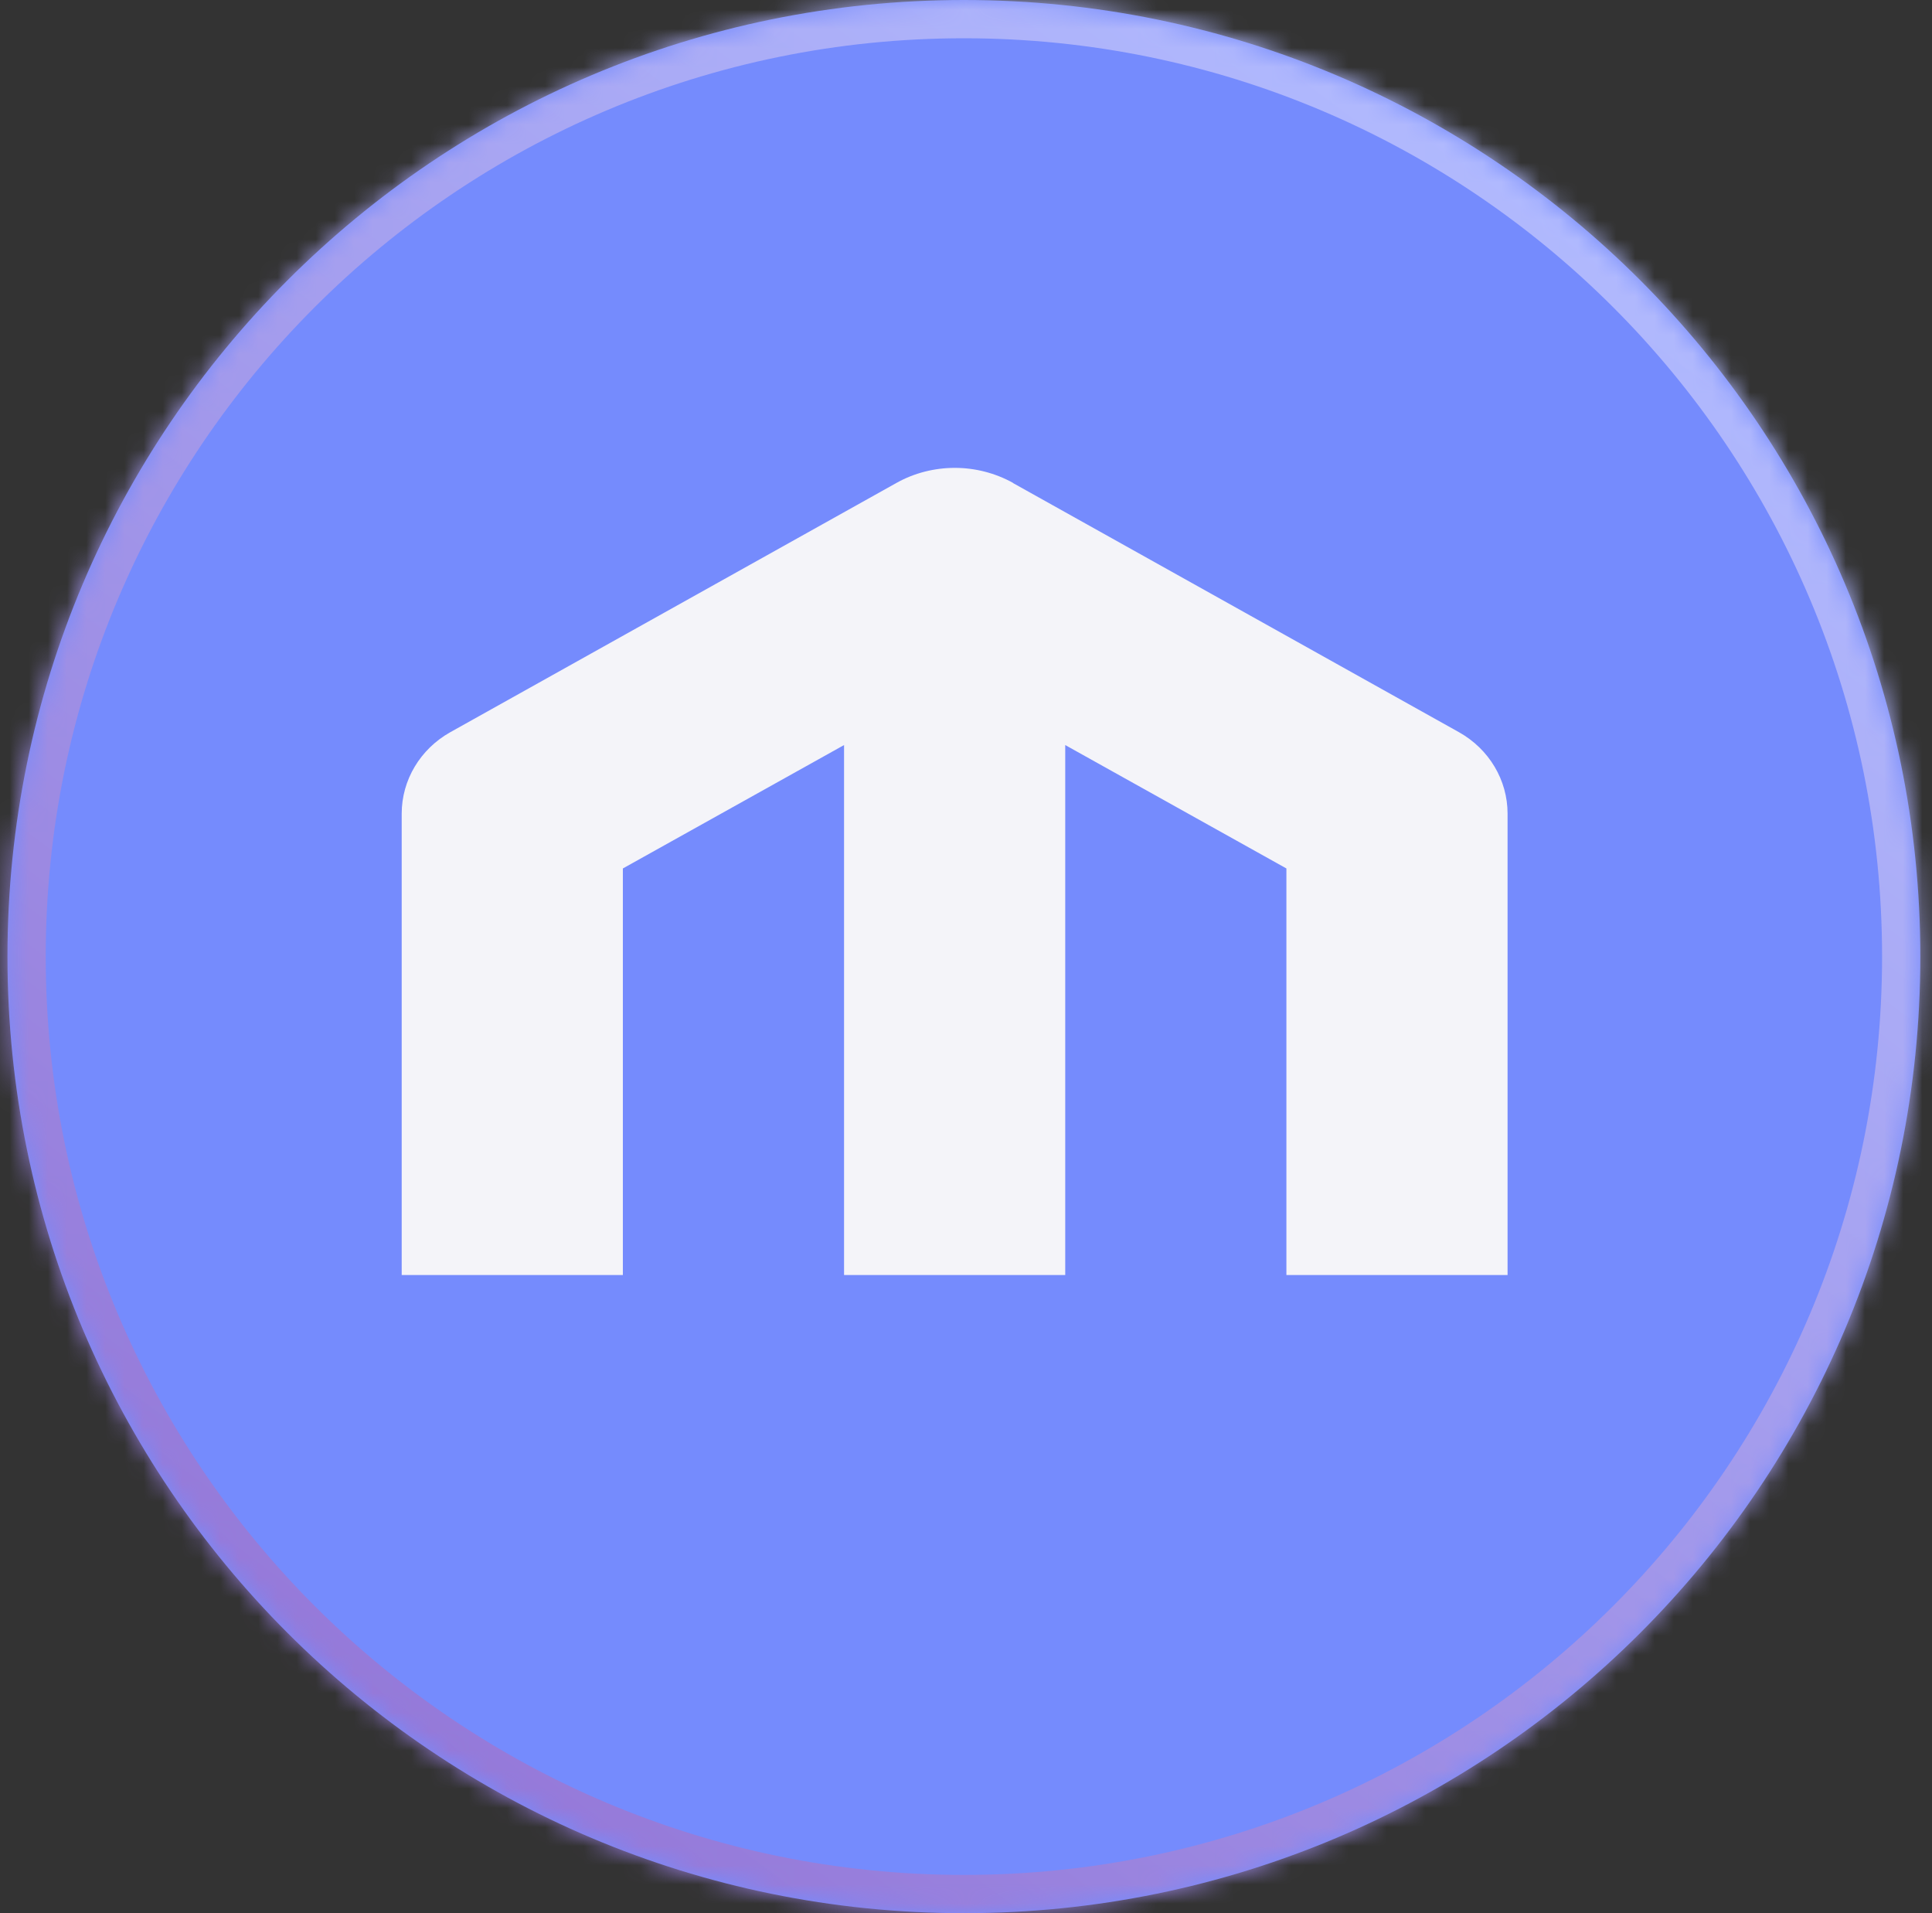 <svg width="101" height="100" viewBox="0 0 101 100" fill="none" xmlns="http://www.w3.org/2000/svg">
<rect x="0" y="0" width="101" height="100" fill="#333333" stroke="none"/>
<mask id="path-1-inside-1_333_2361" fill="white">
<path d="M50.39 100C78.004 100 100.39 77.614 100.39 50C100.39 22.386 78.004 0 50.39 0C22.776 0 0.39 22.386 0.39 50C0.39 77.614 22.776 100 50.39 100Z"/>
</mask>
<path d="M50.39 100C78.004 100 100.39 77.614 100.39 50C100.39 22.386 78.004 0 50.39 0C22.776 0 0.39 22.386 0.39 50C0.39 77.614 22.776 100 50.39 100Z" fill="#758BFD"/>
<path d="M98.39 50C98.39 76.51 76.9 98 50.39 98V102C79.109 102 102.39 78.719 102.39 50H98.39ZM50.39 98C23.881 98 2.39 76.51 2.39 50H-1.61C-1.61 78.719 21.671 102 50.39 102V98ZM2.39 50C2.39 23.49 23.881 2 50.39 2V-2C21.671 -2 -1.61 21.281 -1.61 50H2.39ZM50.39 2C76.9 2 98.39 23.49 98.39 50H102.39C102.39 21.281 79.109 -2 50.39 -2V2Z" fill="url(#paint0_linear_333_2361)" mask="url(#path-1-inside-1_333_2361)"/>
<path d="M52.962 25.241C52.014 24.717 50.964 24.455 49.915 24.455C48.865 24.455 47.799 24.717 46.867 25.241L23.539 38.272C21.965 39.156 21 40.777 21 42.528V66.643H32.562V45.393L44.125 38.943V66.643H55.688V38.943L67.25 45.393V66.643H78.812V42.528C78.812 40.777 77.848 39.156 76.273 38.272L52.945 25.241H52.962Z" fill="#F4F4F9"/>
<defs>
<linearGradient id="paint0_linear_333_2361" x1="16" y1="86.455" x2="77.5" y2="4.455" gradientUnits="userSpaceOnUse">
<stop stop-color="#9579D9"/>
<stop offset="1" stop-color="#B1BBFF"/>
</linearGradient>
</defs>
</svg>
